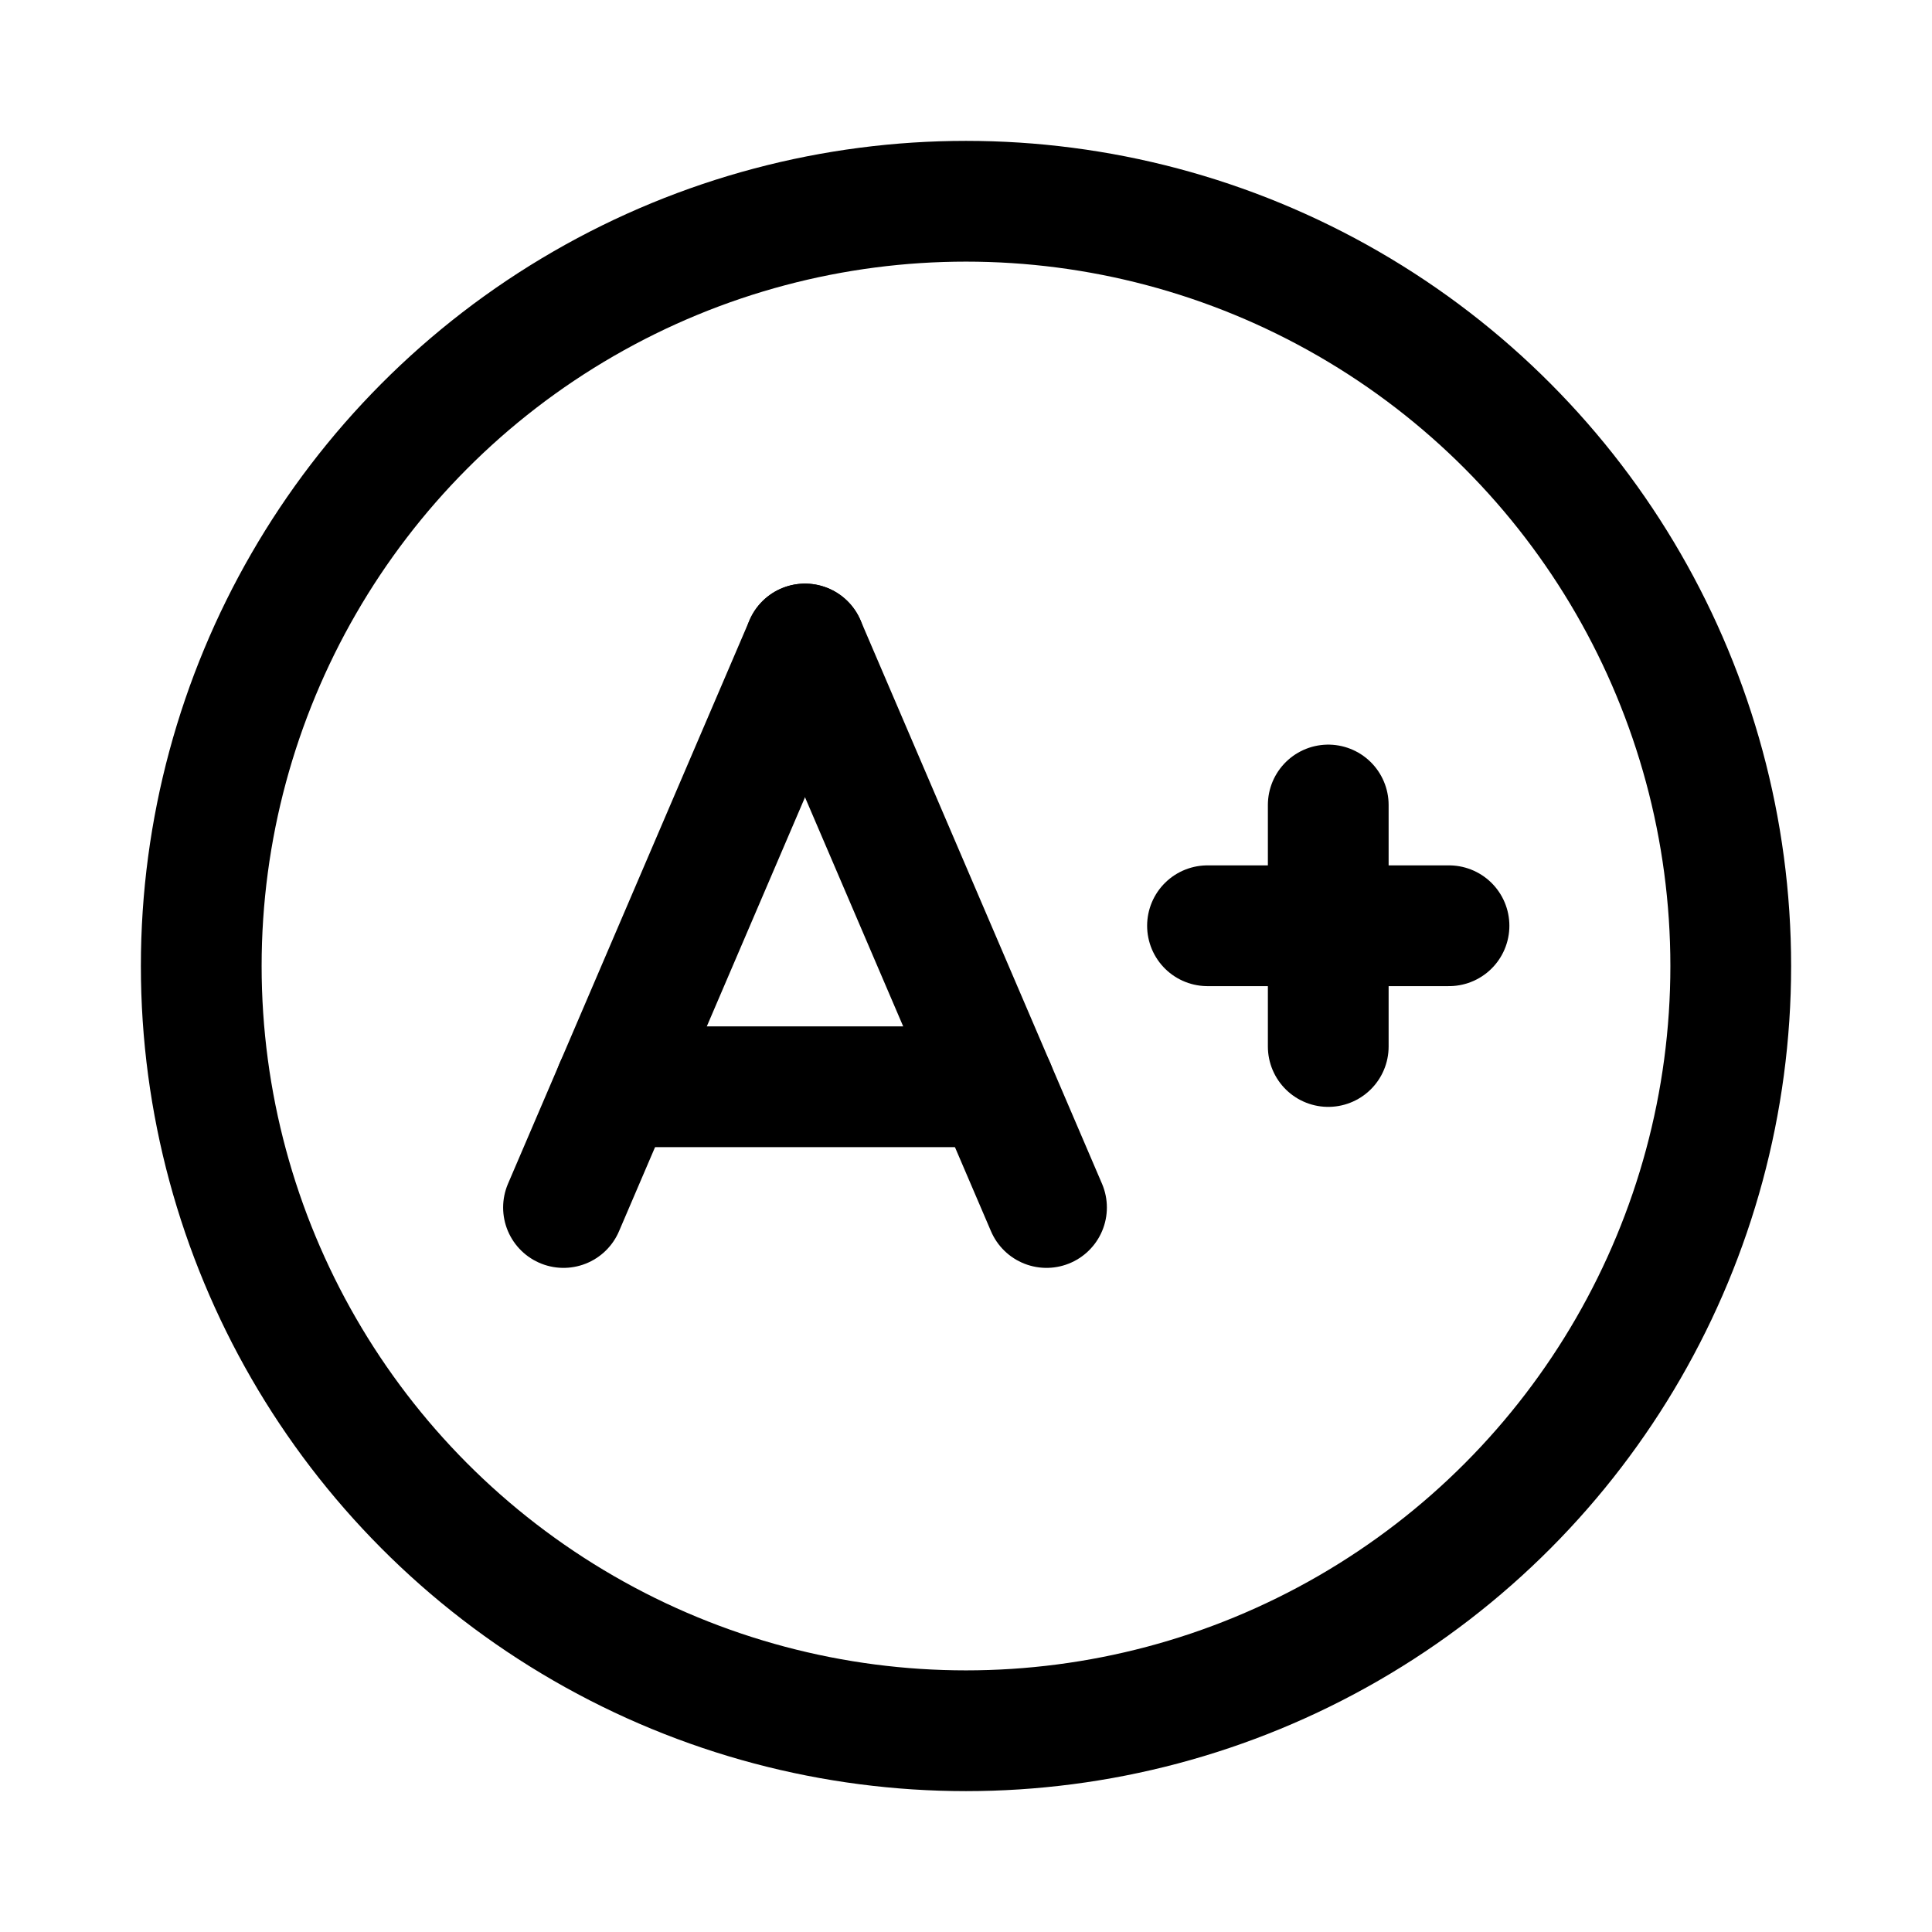 <svg width="24" height="24" viewBox="0 0 24 24"  xmlns="http://www.w3.org/2000/svg">
<g stroke="currentColor" fill="none" stroke-width="1.5" stroke-linecap="round" stroke-linejoin="round">
<path d="M15 11.5H18" />
<path d="M16.5 13V10" />
<path d="M7 15L10 8" />
<path d="M13 15L10 8" />
<path d="M7.643 13.5H12.357" />
<circle cx="12" cy="12" r="9.5" />
</g>
</svg>
